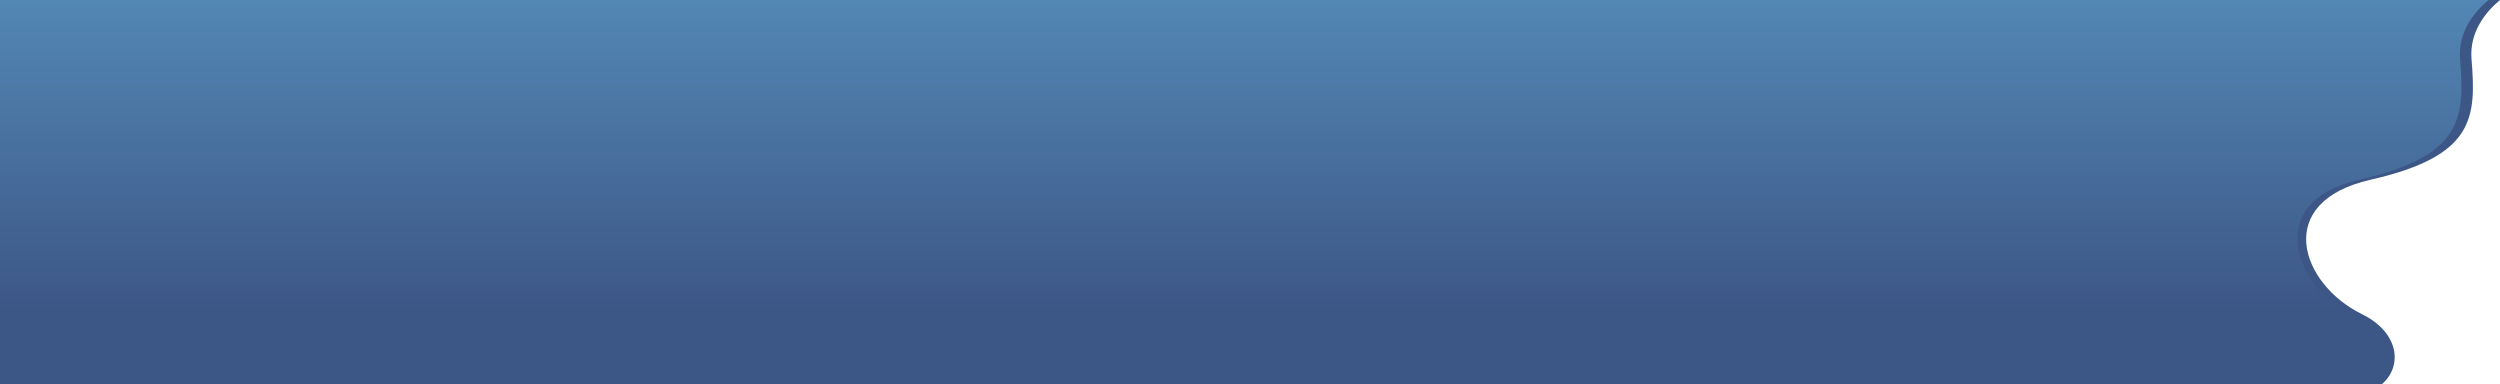 <svg width="6107" height="938" viewBox="0 0 6107 938" fill="none" xmlns="http://www.w3.org/2000/svg">
<path d="M6037.44 144.722C6049.24 288.283 6044.42 381.467 5790.87 439.019C5551.09 493.447 5619.34 693.534 5769.55 767.296C5860.17 811.792 5870.05 893.339 5819.04 938H5091V0H6107C6072.12 29.207 6031.92 77.913 6037.44 144.722Z" fill="#3C5686"/>
<path d="M6009.47 144.718C6021.27 288.275 6016.45 381.457 5763.01 439.008C5523.37 493.434 5609.76 704.116 5741.73 767.3C5832.76 810.863 5842.18 893.341 5791.2 938H0V0H6079C6044.13 29.206 6003.96 77.911 6009.47 144.718Z" fill="url(#paint0_linear_1235_958)"/>
<defs>
<linearGradient id="paint0_linear_1235_958" x1="5585" y1="-437.5" x2="5585" y2="766" gradientUnits="userSpaceOnUse">
<stop stop-color="#60A3CE"/>
<stop offset="1" stop-color="#3C5686"/>
</linearGradient>
</defs>
</svg>
